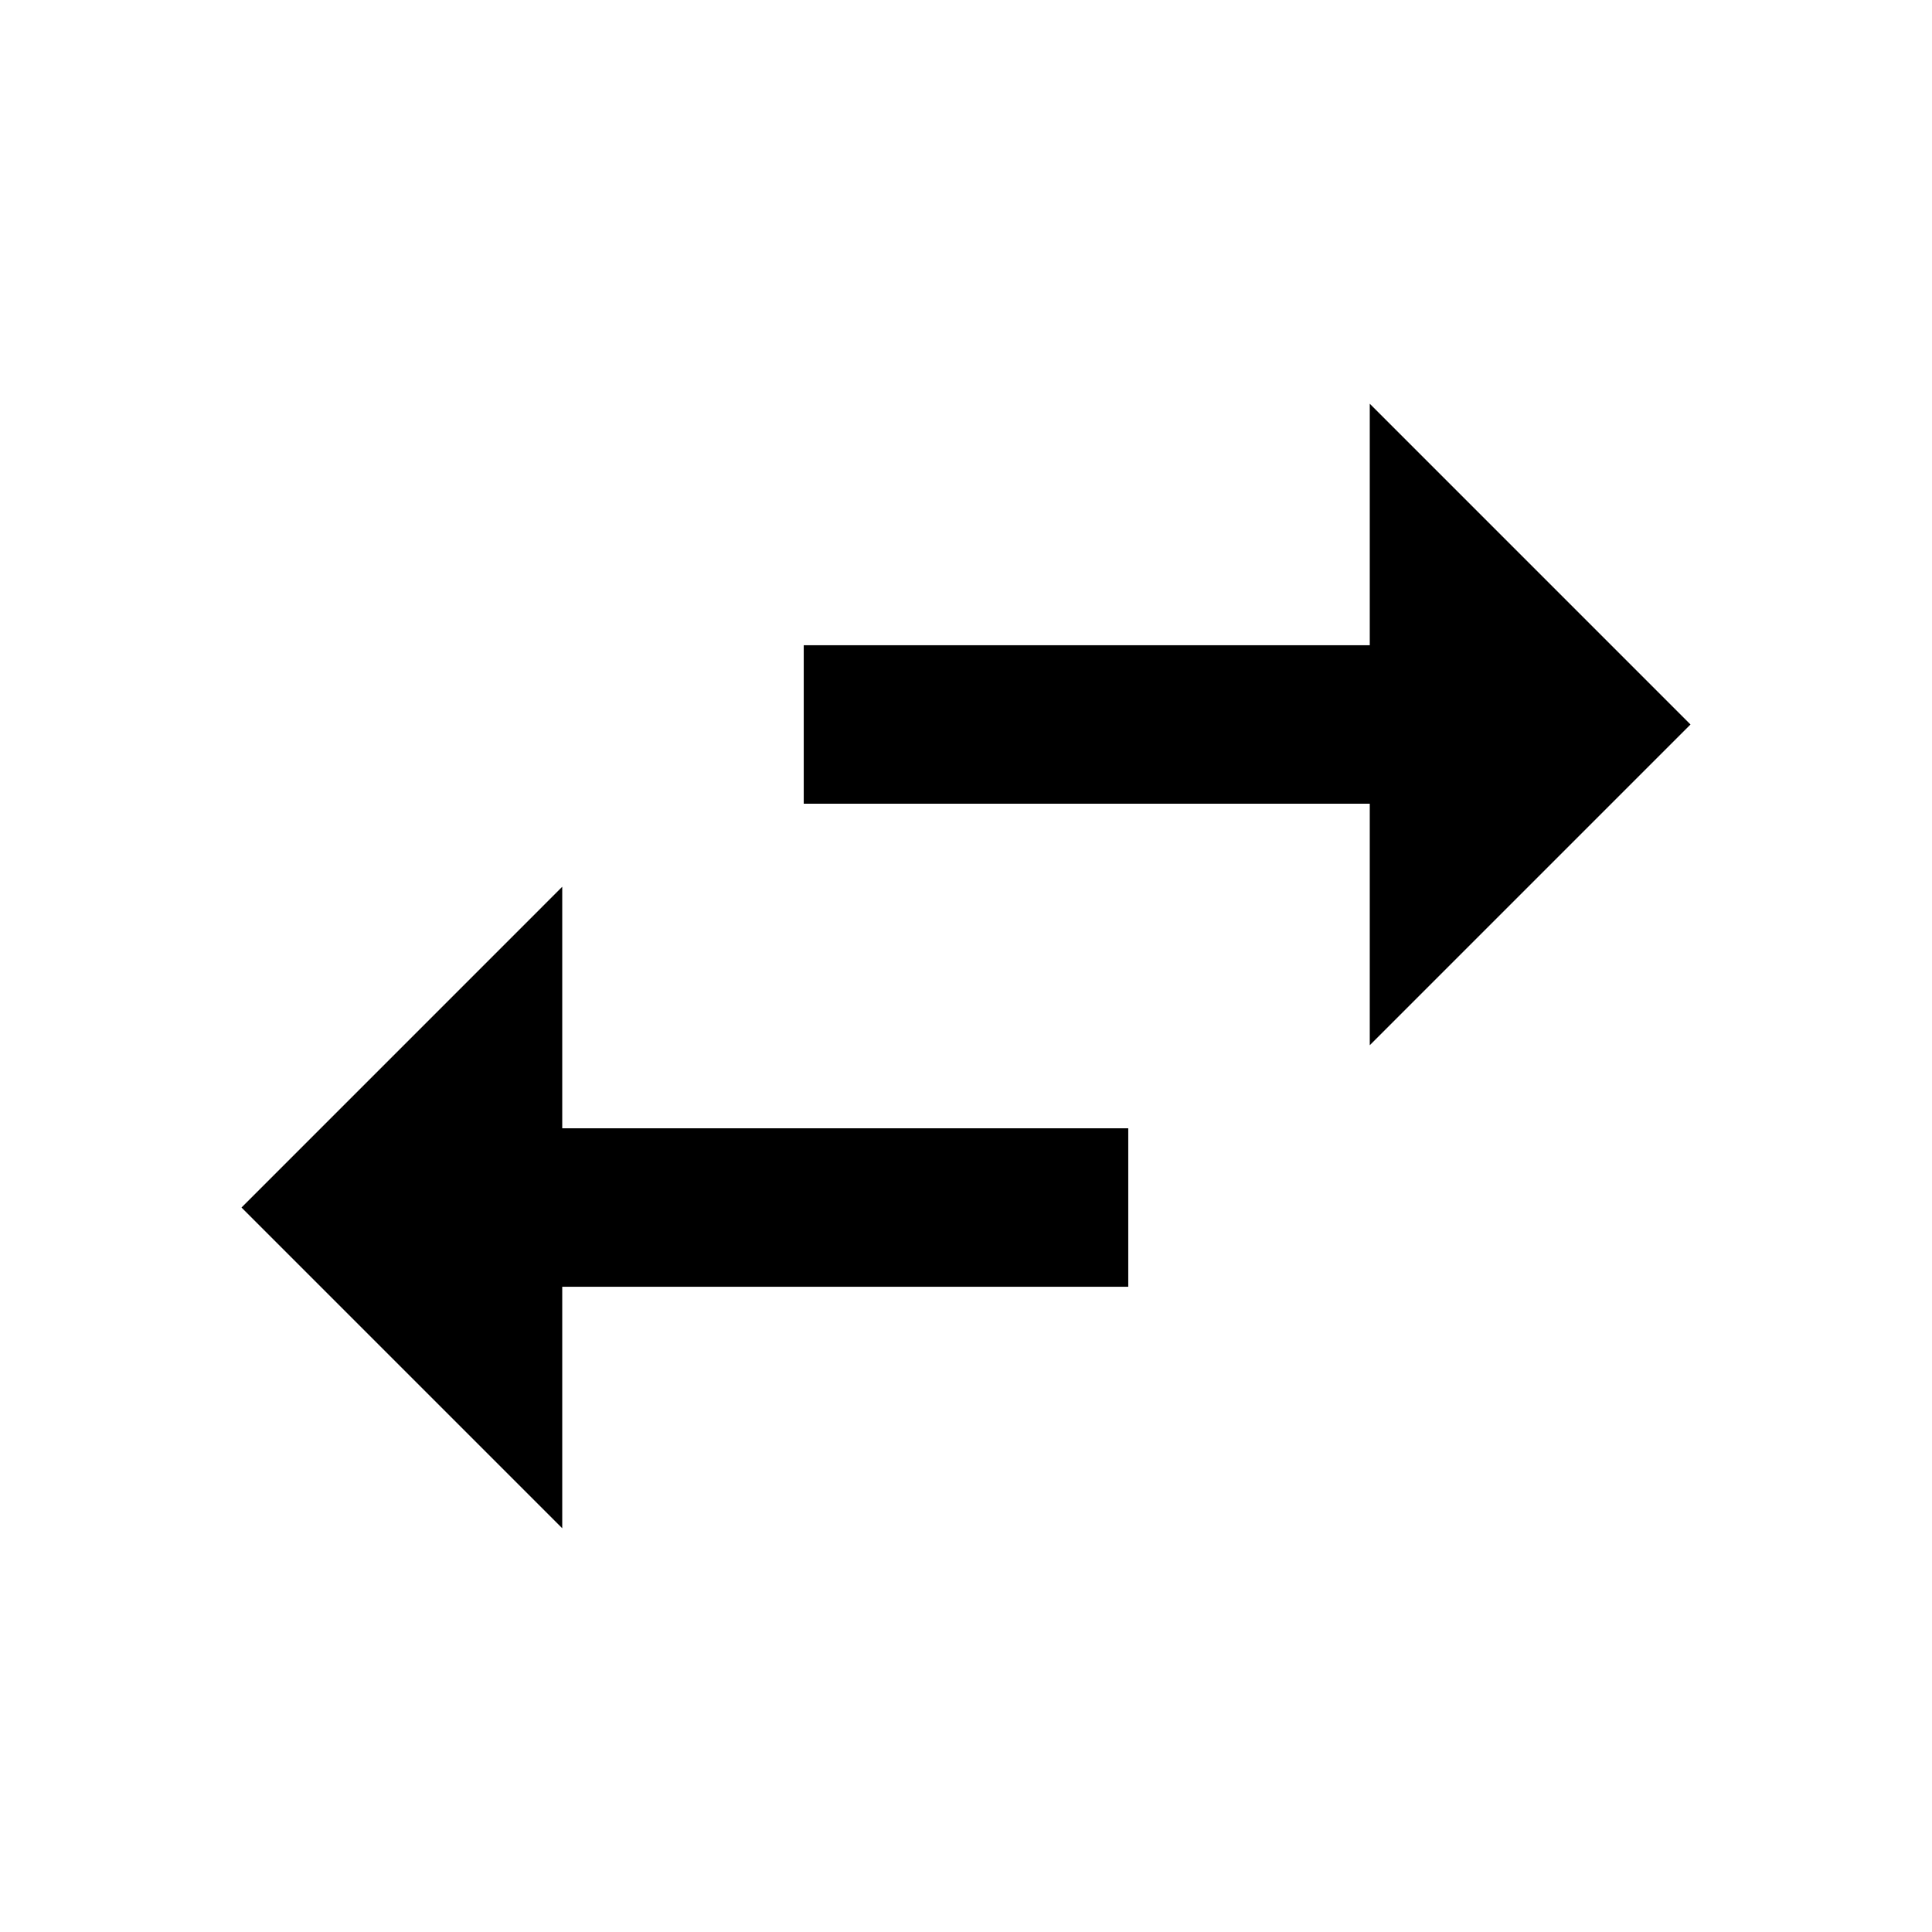 <?xml version="1.0" encoding="utf-8"?>
<!-- Generated by IcoMoon.io -->
<!DOCTYPE svg PUBLIC "-//W3C//DTD SVG 1.1//EN" "http://www.w3.org/Graphics/SVG/1.1/DTD/svg11.dtd">
<svg version="1.1" xmlns="http://www.w3.org/2000/svg" xmlns:xlink="http://www.w3.org/1999/xlink" width="80" height="80" viewBox="0 0 80 80">
<path d="M70 30l-13.281 13.281v-10h-23.438v-6.563h23.438v-10zM23.281 36.719v10h23.438v6.563h-23.438v10l-13.281-13.281z"></path>
</svg>
